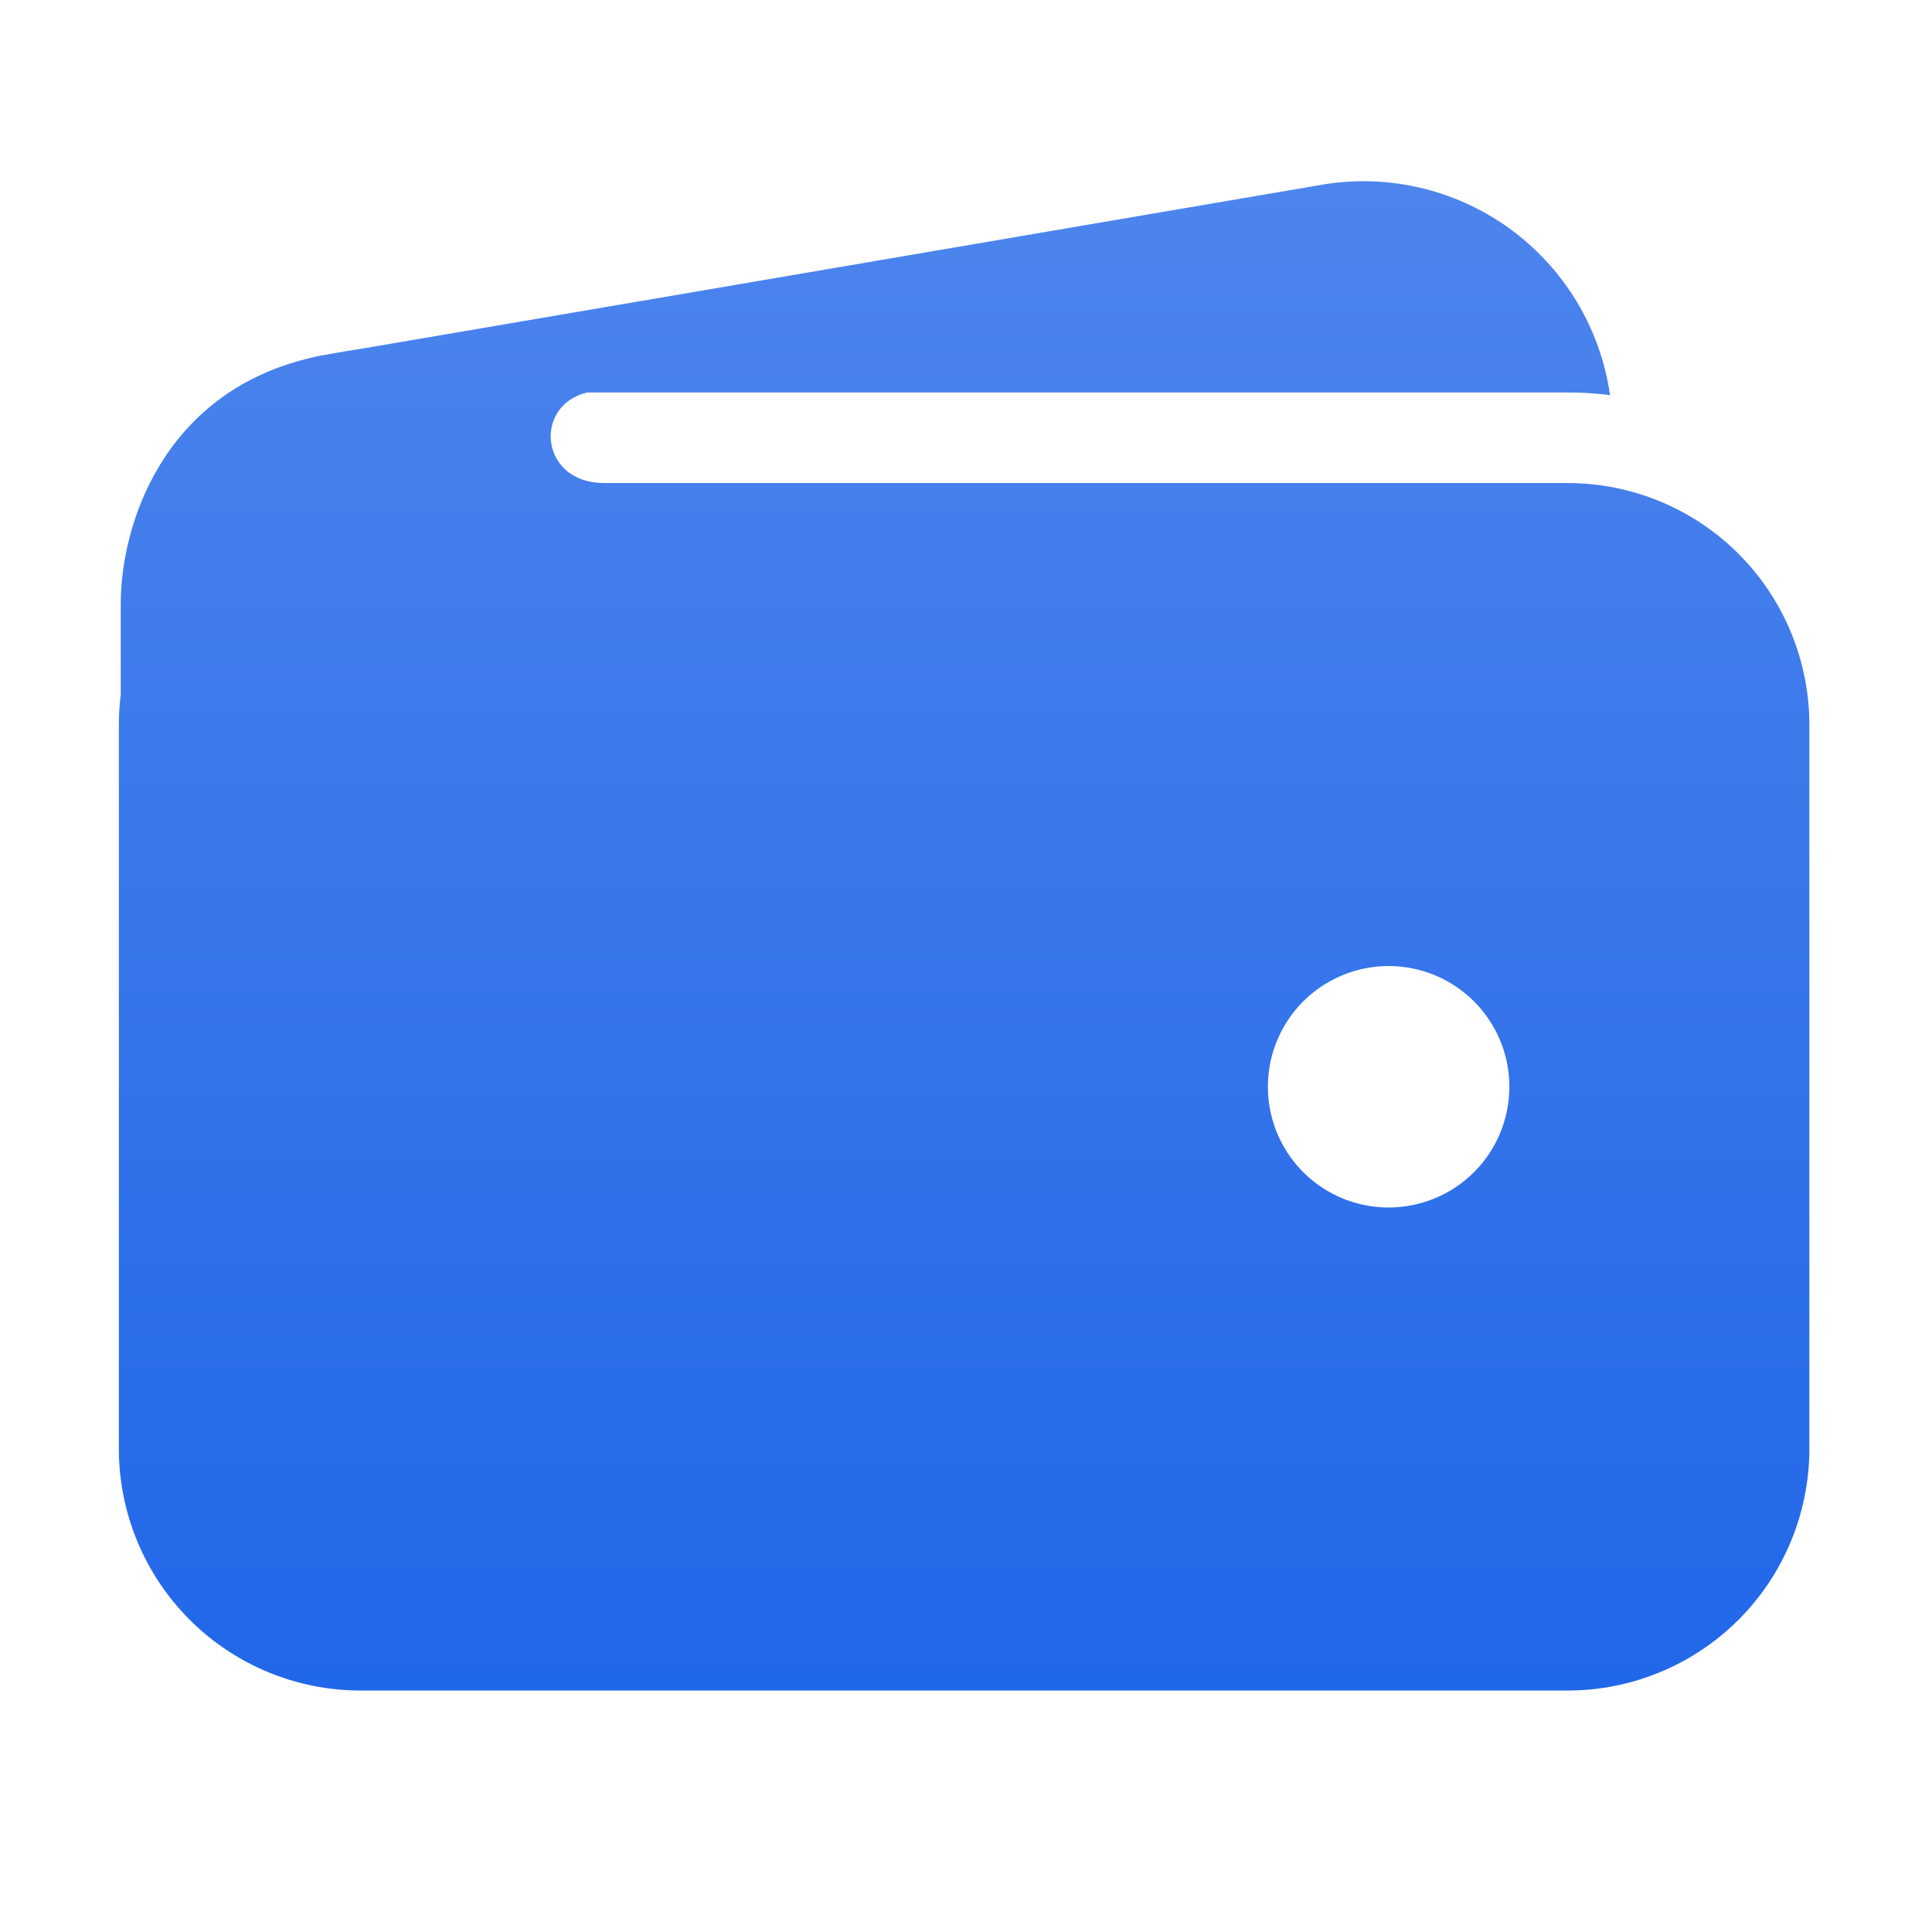 <svg width="40" height="40" viewBox="0 0 40 40" fill="none" xmlns="http://www.w3.org/2000/svg">
<path fill-rule="evenodd" clip-rule="evenodd" d="M6.711 7.351H6.695C6.583 7.372 6.472 7.397 6.362 7.426C3.374 8.164 2.5 10.866 2.5 12.5V14.382C2.474 14.586 2.461 14.793 2.461 15.001V30C2.462 31.326 2.99 32.597 3.927 33.535C4.864 34.472 6.135 34.999 7.461 35.001H32.461C33.787 34.999 35.057 34.472 35.995 33.535C36.932 32.597 37.459 31.326 37.461 30V15.001C37.459 13.675 36.932 12.404 35.995 11.467C35.057 10.529 33.787 10.002 32.461 10.001H12.531C12.521 10 12.511 10 12.5 10C11.178 10 11.033 8.399 12.153 8.126H32.461C32.753 8.125 33.045 8.144 33.334 8.181C33.236 7.492 32.999 6.83 32.638 6.234C32.277 5.639 31.799 5.123 31.234 4.717C30.668 4.312 30.026 4.025 29.346 3.874C28.666 3.724 27.963 3.712 27.279 3.84L7.549 7.209C7.272 7.251 6.992 7.298 6.711 7.351ZM27.361 24.579C27.772 24.854 28.256 25 28.75 25C29.413 25 30.049 24.737 30.518 24.268C30.987 23.799 31.25 23.164 31.25 22.5C31.25 22.006 31.103 21.523 30.829 21.112C30.554 20.701 30.163 20.38 29.707 20.191C29.25 20.002 28.747 19.952 28.262 20.049C27.777 20.145 27.332 20.383 26.982 20.733C26.633 21.082 26.395 21.528 26.298 22.013C26.202 22.498 26.251 23 26.44 23.457C26.63 23.914 26.95 24.305 27.361 24.579Z" fill="url(#paint0_linear_2869_78309)"/>
<defs>
<linearGradient id="paint0_linear_2869_78309" x1="19.961" y1="3.752" x2="19.961" y2="35.001" gradientUnits="userSpaceOnUse">
<stop stop-color="#4D85ED"/>
<stop offset="1" stop-color="#2167E9"/>
</linearGradient>
</defs>
</svg>
